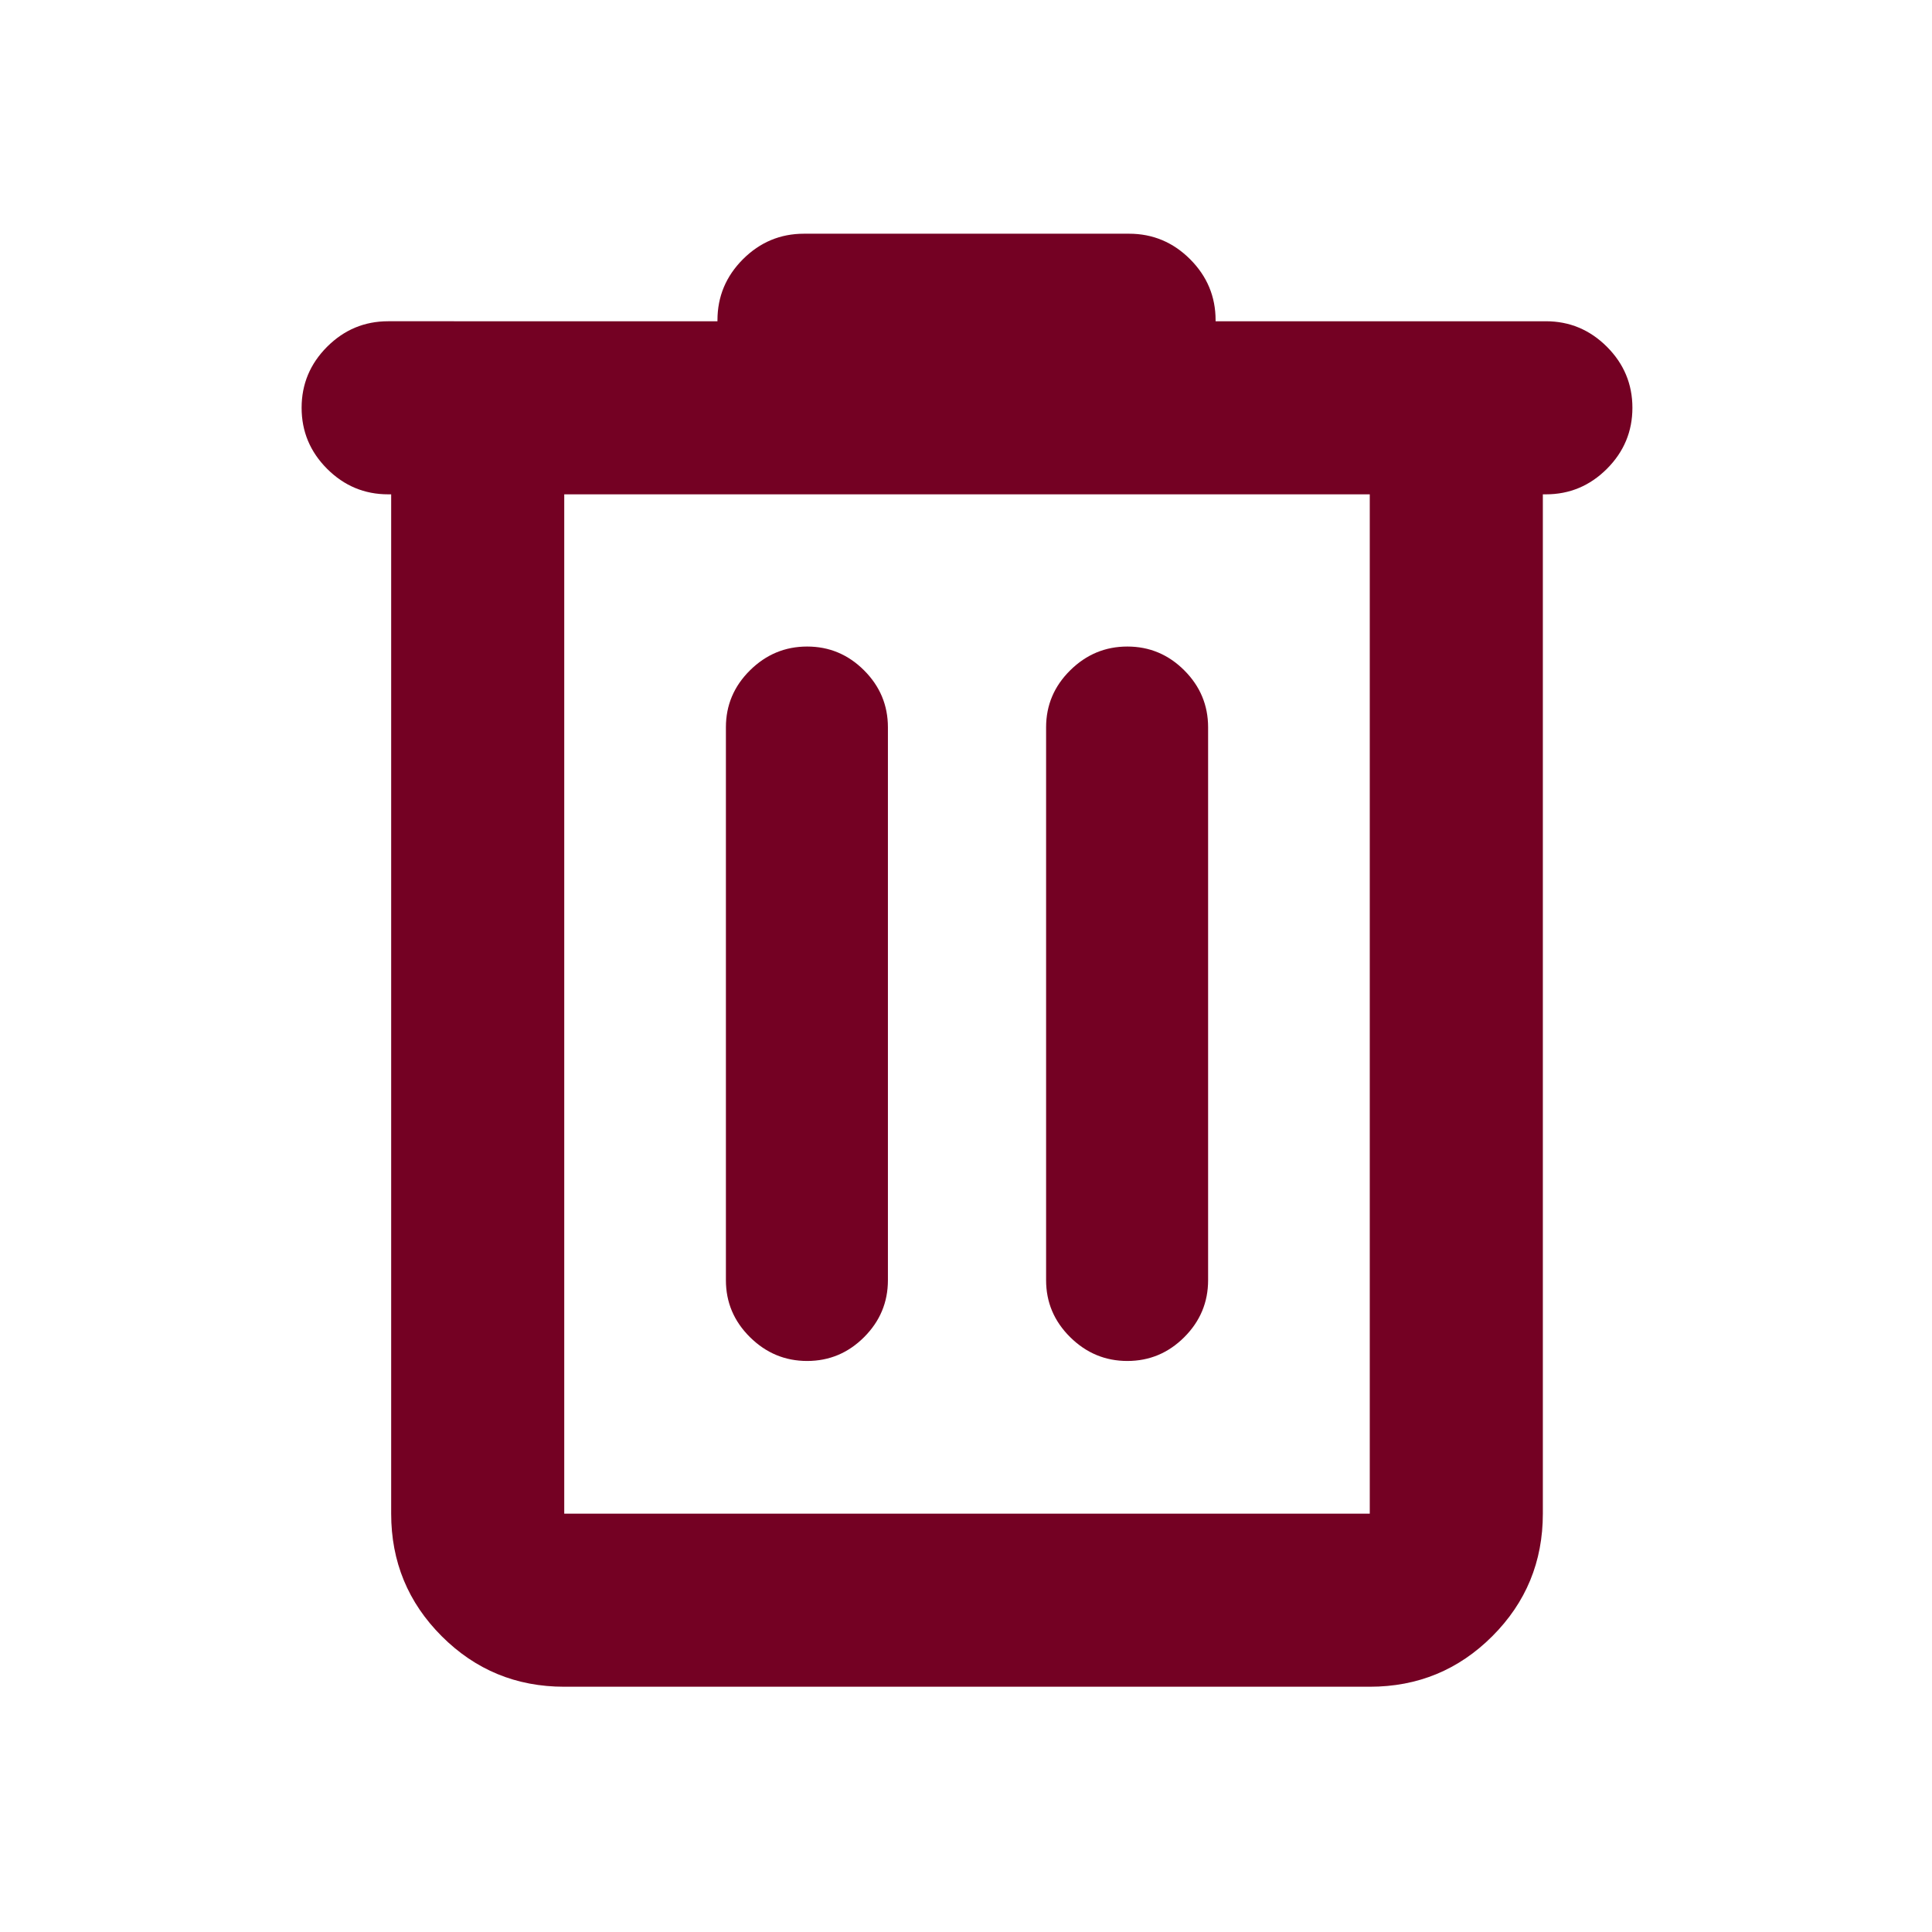 <svg xmlns="http://www.w3.org/2000/svg" height="24px" viewBox="0 -960 960 960" width="24px" fill="#740123"><path d="M280.37-121.87q-35.78 0-60.89-25.11t-25.11-60.89v-506.5h-1.5q-17.65 0-30.33-12.67-12.67-12.68-12.67-30.33t12.67-30.33q12.68-12.67 30.33-12.67H356.5v-.5q0-17.65 12.67-30.33 12.68-12.67 30.33-12.67h161.52q17.65 0 30.33 12.67 12.67 12.68 12.67 30.33v.5h164.11q17.65 0 30.33 12.67 12.67 12.68 12.67 30.33t-12.67 30.33q-12.68 12.67-30.33 12.67h-1.5v506.5q0 35.78-25.11 60.89t-60.89 25.11H280.37Zm400.26-592.5H280.37v506.5h400.26v-506.5ZM401.07-283.74q16.45 0 28.29-11.84 11.84-11.83 11.84-28.29v-274.74q0-16.46-11.84-28.29-11.84-11.84-28.29-11.84-16.46 0-28.42 11.84-11.95 11.83-11.95 28.29v274.74q0 16.46 11.95 28.29 11.96 11.84 28.42 11.84Zm159.1 0q16.46 0 28.3-11.84 11.83-11.83 11.83-28.29v-274.74q0-16.46-11.83-28.29-11.84-11.84-28.3-11.84-16.45 0-28.41 11.84-11.96 11.83-11.96 28.29v274.74q0 16.46 11.96 28.29 11.96 11.84 28.41 11.84Zm-279.8-430.63v506.5-506.5Z"/></svg>